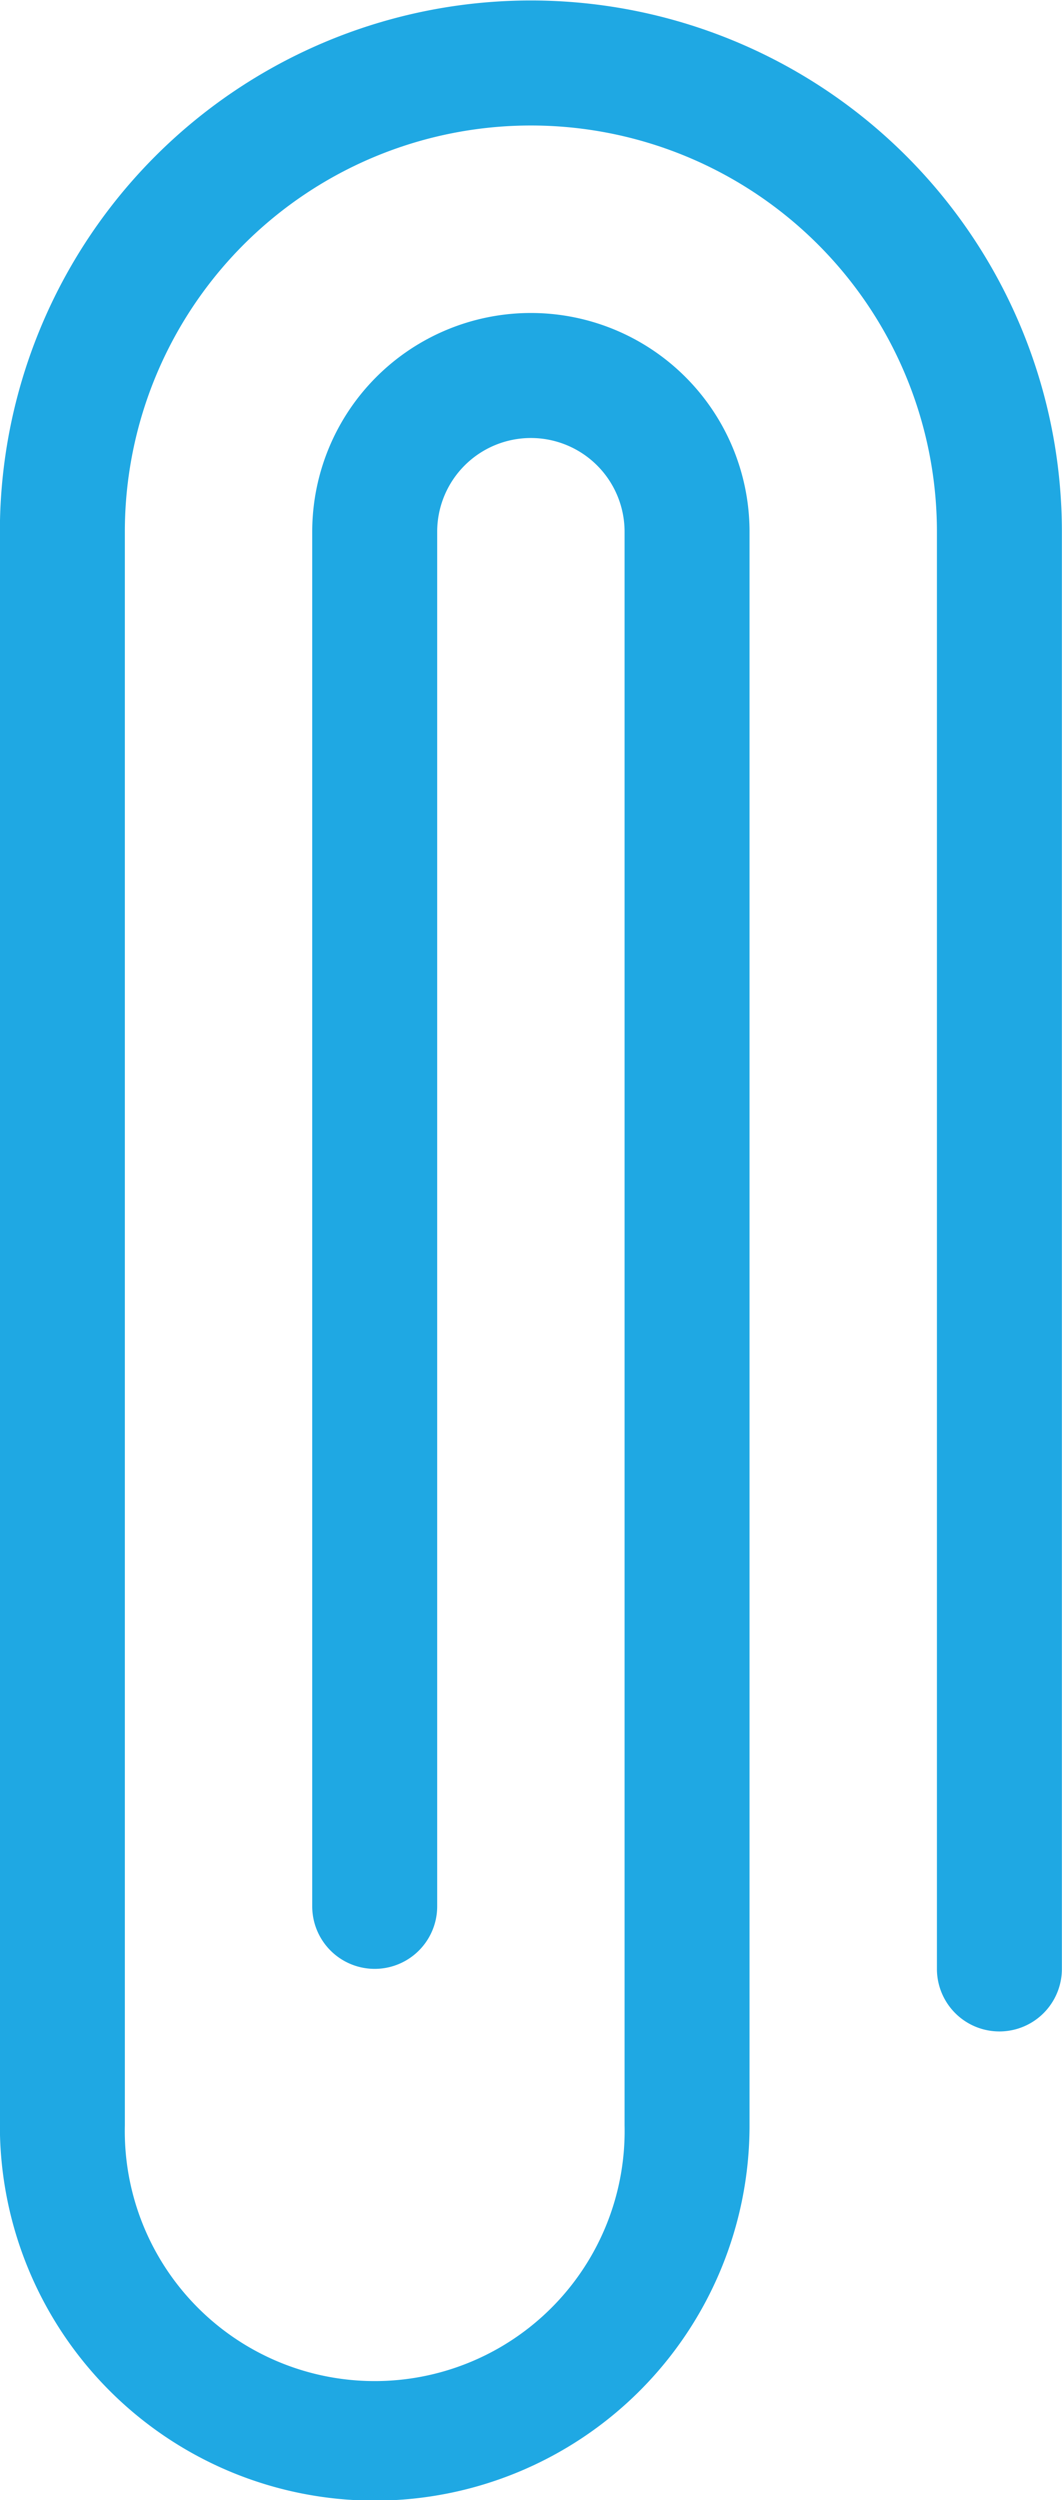 <svg xmlns="http://www.w3.org/2000/svg" width="9" height="21.177" viewBox="0 0 9 21.177">
  <path id="Path_4929" data-name="Path 4929" d="M259.3,56a4.5,4.5,0,0,0-4.5,4.5V74a3.176,3.176,0,1,0,6.353,0V60.5a1.853,1.853,0,0,0-3.706,0V72.143a.529.529,0,1,0,1.059,0V60.5a.794.794,0,0,1,1.588,0V74a2.118,2.118,0,1,1-4.235,0V60.5a3.441,3.441,0,1,1,6.882,0V72.673h0a.529.529,0,1,0,1.059,0V60.5a4.5,4.5,0,0,0-4.5-4.5Z" transform="translate(-254.801 -55.996)" fill="#1fa8e3"/>
</svg>
